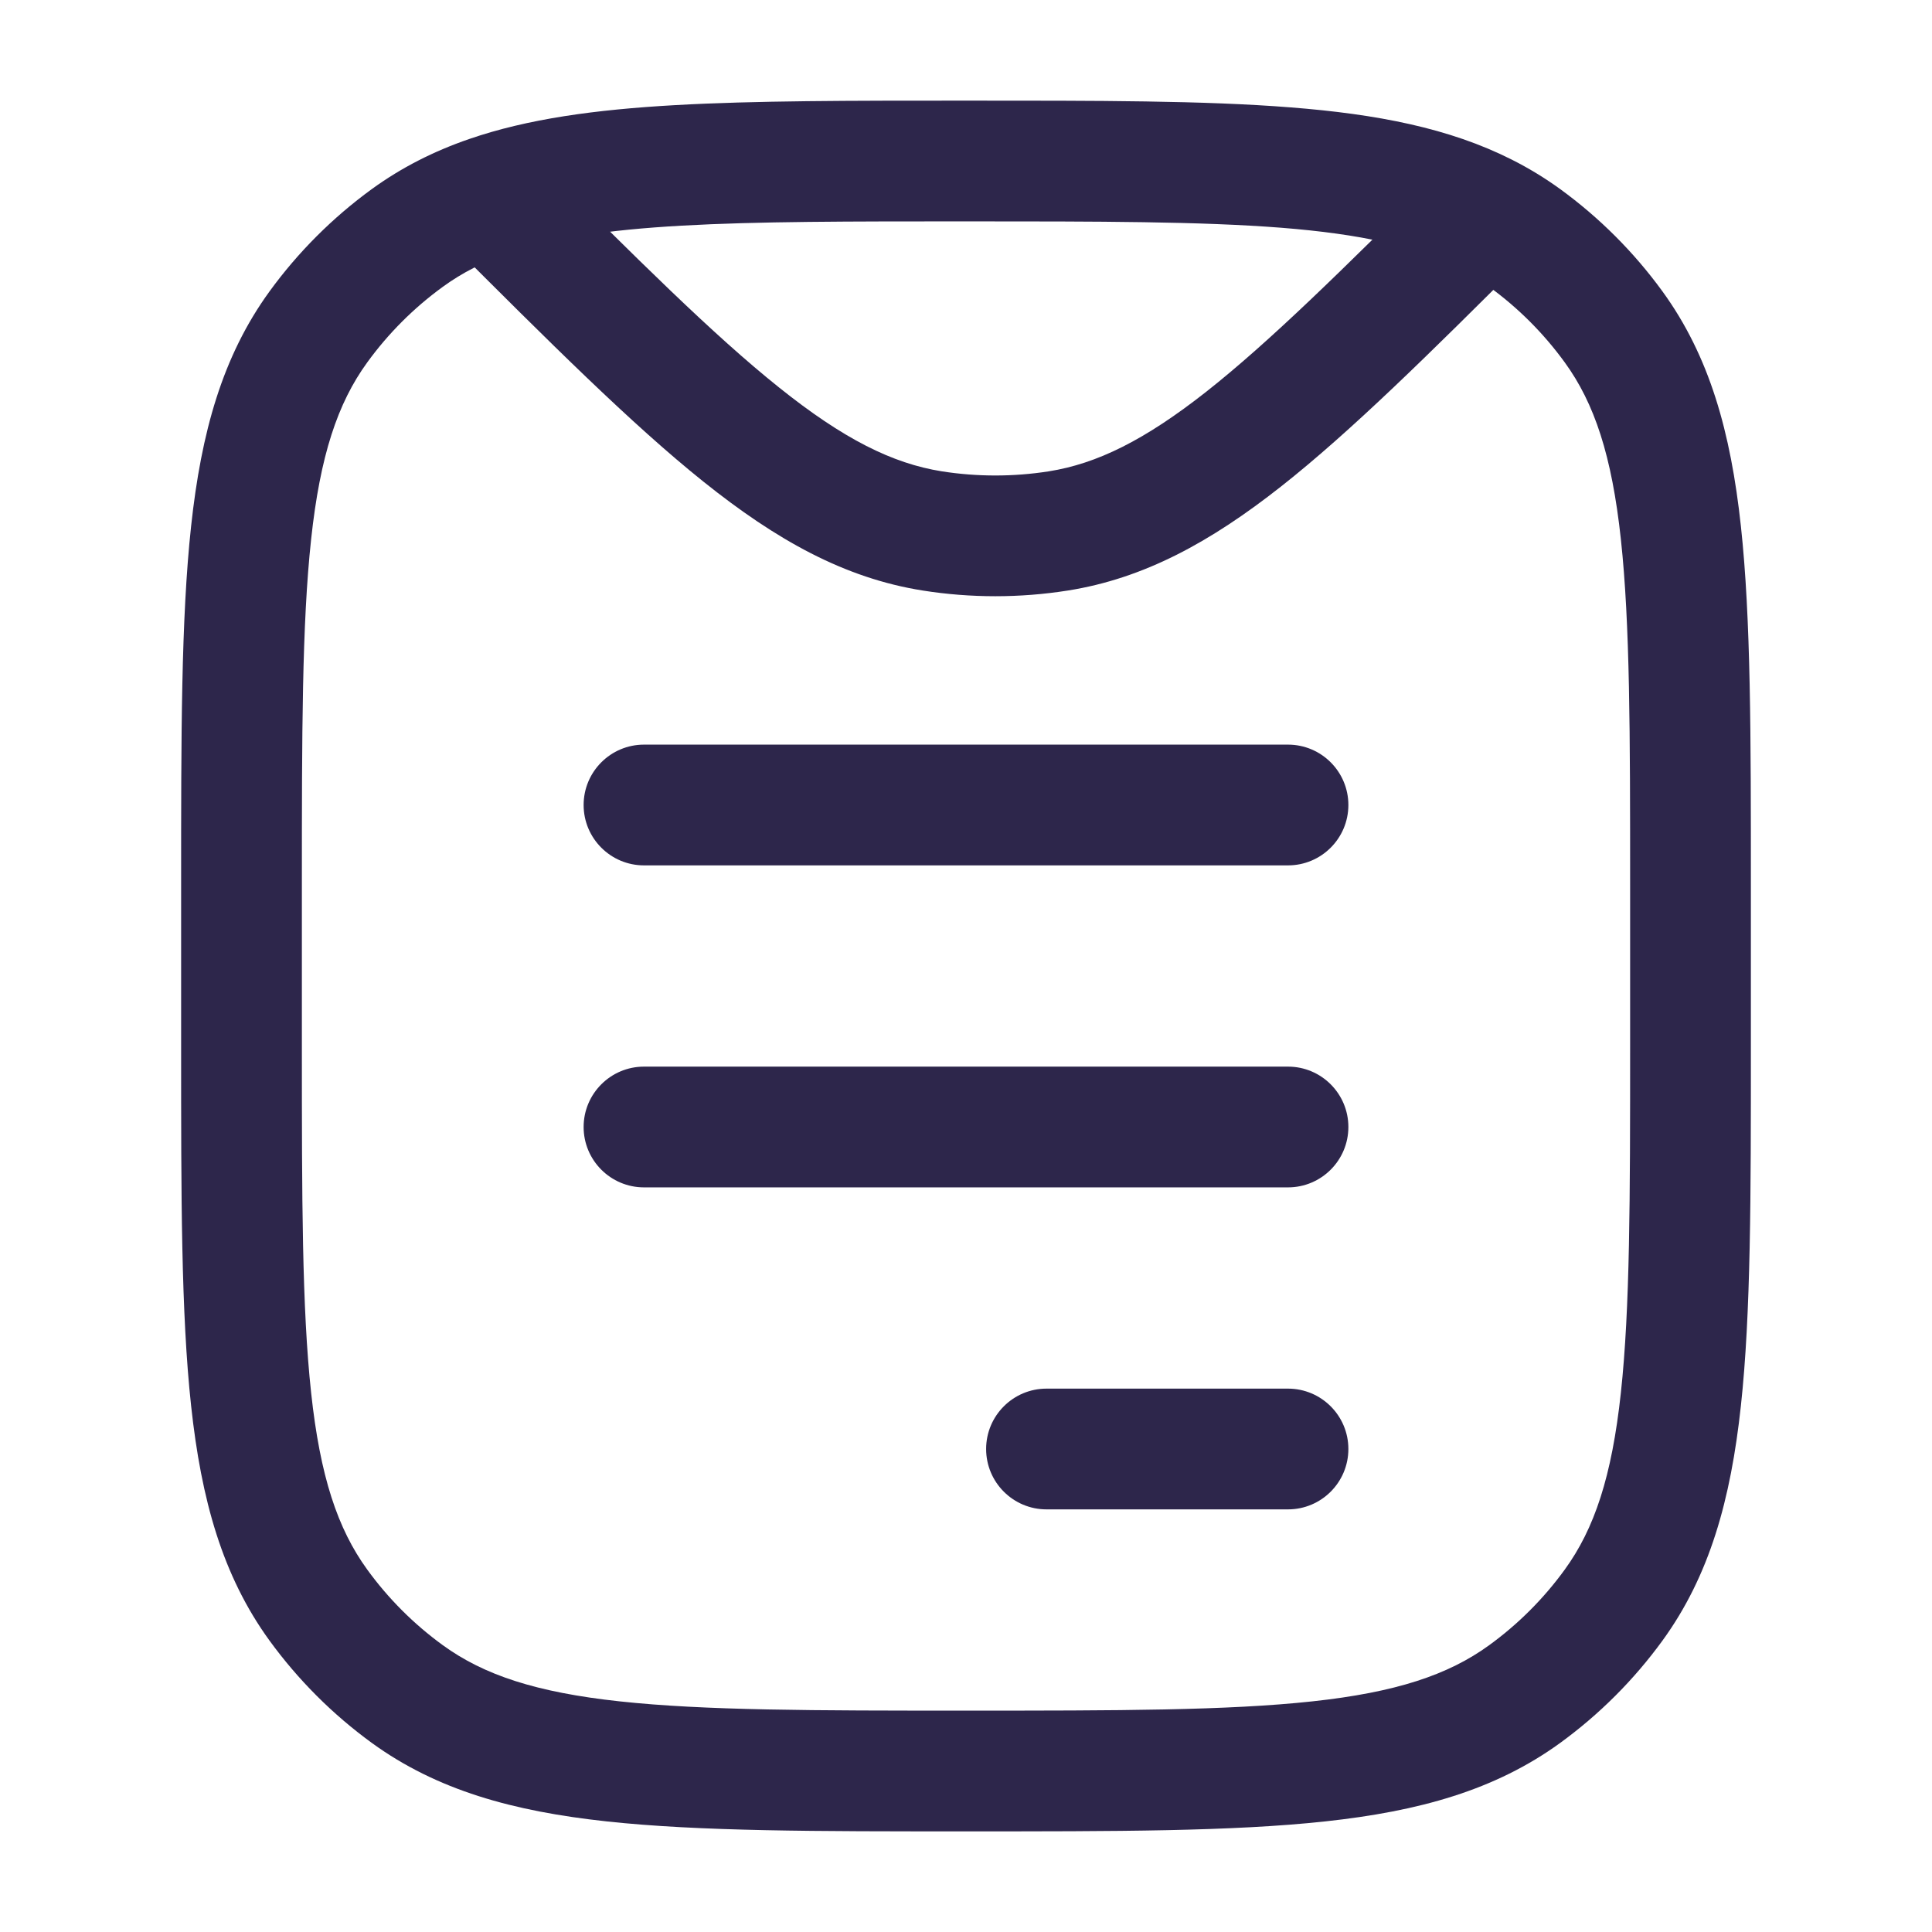 <svg width="24" height="24" viewBox="0 0 24 24" fill="none" xmlns="http://www.w3.org/2000/svg">
<path d="M8 9.25C7.586 9.25 7.25 9.586 7.25 10C7.25 10.414 7.586 10.75 8 10.75V9.25ZM16 10.75C16.414 10.75 16.75 10.414 16.75 10C16.75 9.586 16.414 9.25 16 9.25V10.75ZM8 13.25C7.586 13.25 7.25 13.586 7.25 14C7.25 14.414 7.586 14.75 8 14.75V13.25ZM16 14.75C16.414 14.75 16.75 14.414 16.75 14C16.75 13.586 16.414 13.25 16 13.25V14.75ZM13 17.25C12.586 17.25 12.25 17.586 12.25 18C12.25 18.414 12.586 18.75 13 18.75V17.25ZM16 18.75C16.414 18.75 16.75 18.414 16.75 18C16.75 17.586 16.414 17.25 16 17.25V18.75ZM5.061 21.045L5.502 20.438L5.061 21.045ZM3.955 19.939L4.562 19.498L3.955 19.939ZM20.045 19.939L19.438 19.498L20.045 19.939ZM18.939 21.045L18.498 20.438L18.939 21.045ZM18.939 2.955L19.38 2.348L18.939 2.955ZM20.045 4.061L19.438 4.502L20.045 4.061ZM5.061 2.955L5.502 3.562L5.061 2.955ZM3.955 4.061L4.562 4.502L3.955 4.061ZM13.146 6.595L13.264 7.336L13.146 6.595ZM11.582 6.595L11.464 7.336L11.582 6.595ZM8 10.75H16V9.25H8V10.75ZM8 14.75H16V13.25H8V14.75ZM13 18.75H16V17.25H13V18.75ZM20.25 11V13H21.75V11H20.25ZM3.75 13V11H2.25V13H3.75ZM12 21.25C10.108 21.25 8.75 21.249 7.698 21.135C6.66 21.023 6.01 20.807 5.502 20.438L4.62 21.652C5.427 22.238 6.371 22.5 7.536 22.626C8.688 22.751 10.142 22.75 12 22.75V21.25ZM2.25 13C2.25 14.858 2.249 16.312 2.374 17.463C2.5 18.629 2.762 19.573 3.348 20.38L4.562 19.498C4.193 18.99 3.977 18.34 3.865 17.302C3.751 16.25 3.75 14.892 3.75 13H2.25ZM5.502 20.438C5.141 20.176 4.824 19.859 4.562 19.498L3.348 20.38C3.703 20.868 4.132 21.297 4.62 21.652L5.502 20.438ZM20.25 13C20.25 14.892 20.249 16.25 20.135 17.302C20.023 18.34 19.807 18.99 19.438 19.498L20.652 20.38C21.238 19.573 21.5 18.629 21.626 17.463C21.751 16.312 21.75 14.858 21.75 13H20.25ZM12 22.75C13.858 22.75 15.312 22.751 16.463 22.626C17.629 22.5 18.573 22.238 19.38 21.652L18.498 20.438C17.99 20.807 17.34 21.023 16.302 21.135C15.25 21.249 13.892 21.25 12 21.25V22.75ZM19.438 19.498C19.176 19.859 18.859 20.176 18.498 20.438L19.38 21.652C19.868 21.297 20.297 20.868 20.652 20.38L19.438 19.498ZM21.75 11C21.75 9.142 21.751 7.688 21.626 6.536C21.5 5.371 21.238 4.427 20.652 3.62L19.438 4.502C19.807 5.01 20.023 5.66 20.135 6.698C20.249 7.75 20.25 9.108 20.25 11H21.75ZM18.498 3.562C18.859 3.824 19.176 4.141 19.438 4.502L20.652 3.62C20.297 3.132 19.868 2.703 19.38 2.348L18.498 3.562ZM3.75 11C3.75 9.108 3.751 7.75 3.865 6.698C3.977 5.66 4.193 5.01 4.562 4.502L3.348 3.62C2.762 4.427 2.5 5.371 2.374 6.536C2.249 7.688 2.25 9.142 2.25 11H3.75ZM4.62 2.348C4.132 2.703 3.703 3.132 3.348 3.62L4.562 4.502C4.824 4.141 5.141 3.824 5.502 3.562L4.62 2.348ZM13.029 5.855C12.588 5.924 12.14 5.924 11.699 5.855L11.464 7.336C12.06 7.43 12.668 7.43 13.264 7.336L13.029 5.855ZM17.91 2.121C16.67 3.36 15.766 4.25 14.986 4.865C14.216 5.471 13.626 5.76 13.029 5.855L13.264 7.336C14.212 7.186 15.038 6.733 15.914 6.043C16.778 5.362 17.749 4.403 18.971 3.182L17.91 2.121ZM12 2.75C13.662 2.75 14.915 2.751 15.915 2.829C16.912 2.908 17.584 3.06 18.103 3.321L18.778 1.982C18.005 1.592 17.107 1.418 16.032 1.334C14.96 1.249 13.639 1.25 12 1.25V2.75ZM18.103 3.321C18.243 3.392 18.374 3.471 18.498 3.562L19.38 2.348C19.189 2.21 18.989 2.088 18.778 1.982L18.103 3.321ZM5.542 2.967C6.832 4.257 7.845 5.268 8.738 5.983C9.642 6.707 10.489 7.182 11.464 7.336L11.699 5.855C11.085 5.757 10.478 5.454 9.676 4.812C8.862 4.161 7.915 3.219 6.603 1.906L5.542 2.967ZM12 1.25C10.564 1.25 9.374 1.25 8.385 1.306C7.397 1.362 6.556 1.476 5.828 1.727L6.317 3.145C6.852 2.96 7.532 2.856 8.47 2.803C9.407 2.75 10.549 2.75 12 2.75V1.25ZM5.828 1.727C5.387 1.879 4.988 2.081 4.62 2.348L5.502 3.562C5.738 3.39 6.003 3.254 6.317 3.145L5.828 1.727Z" fill="#2D264B"/>
</svg>
